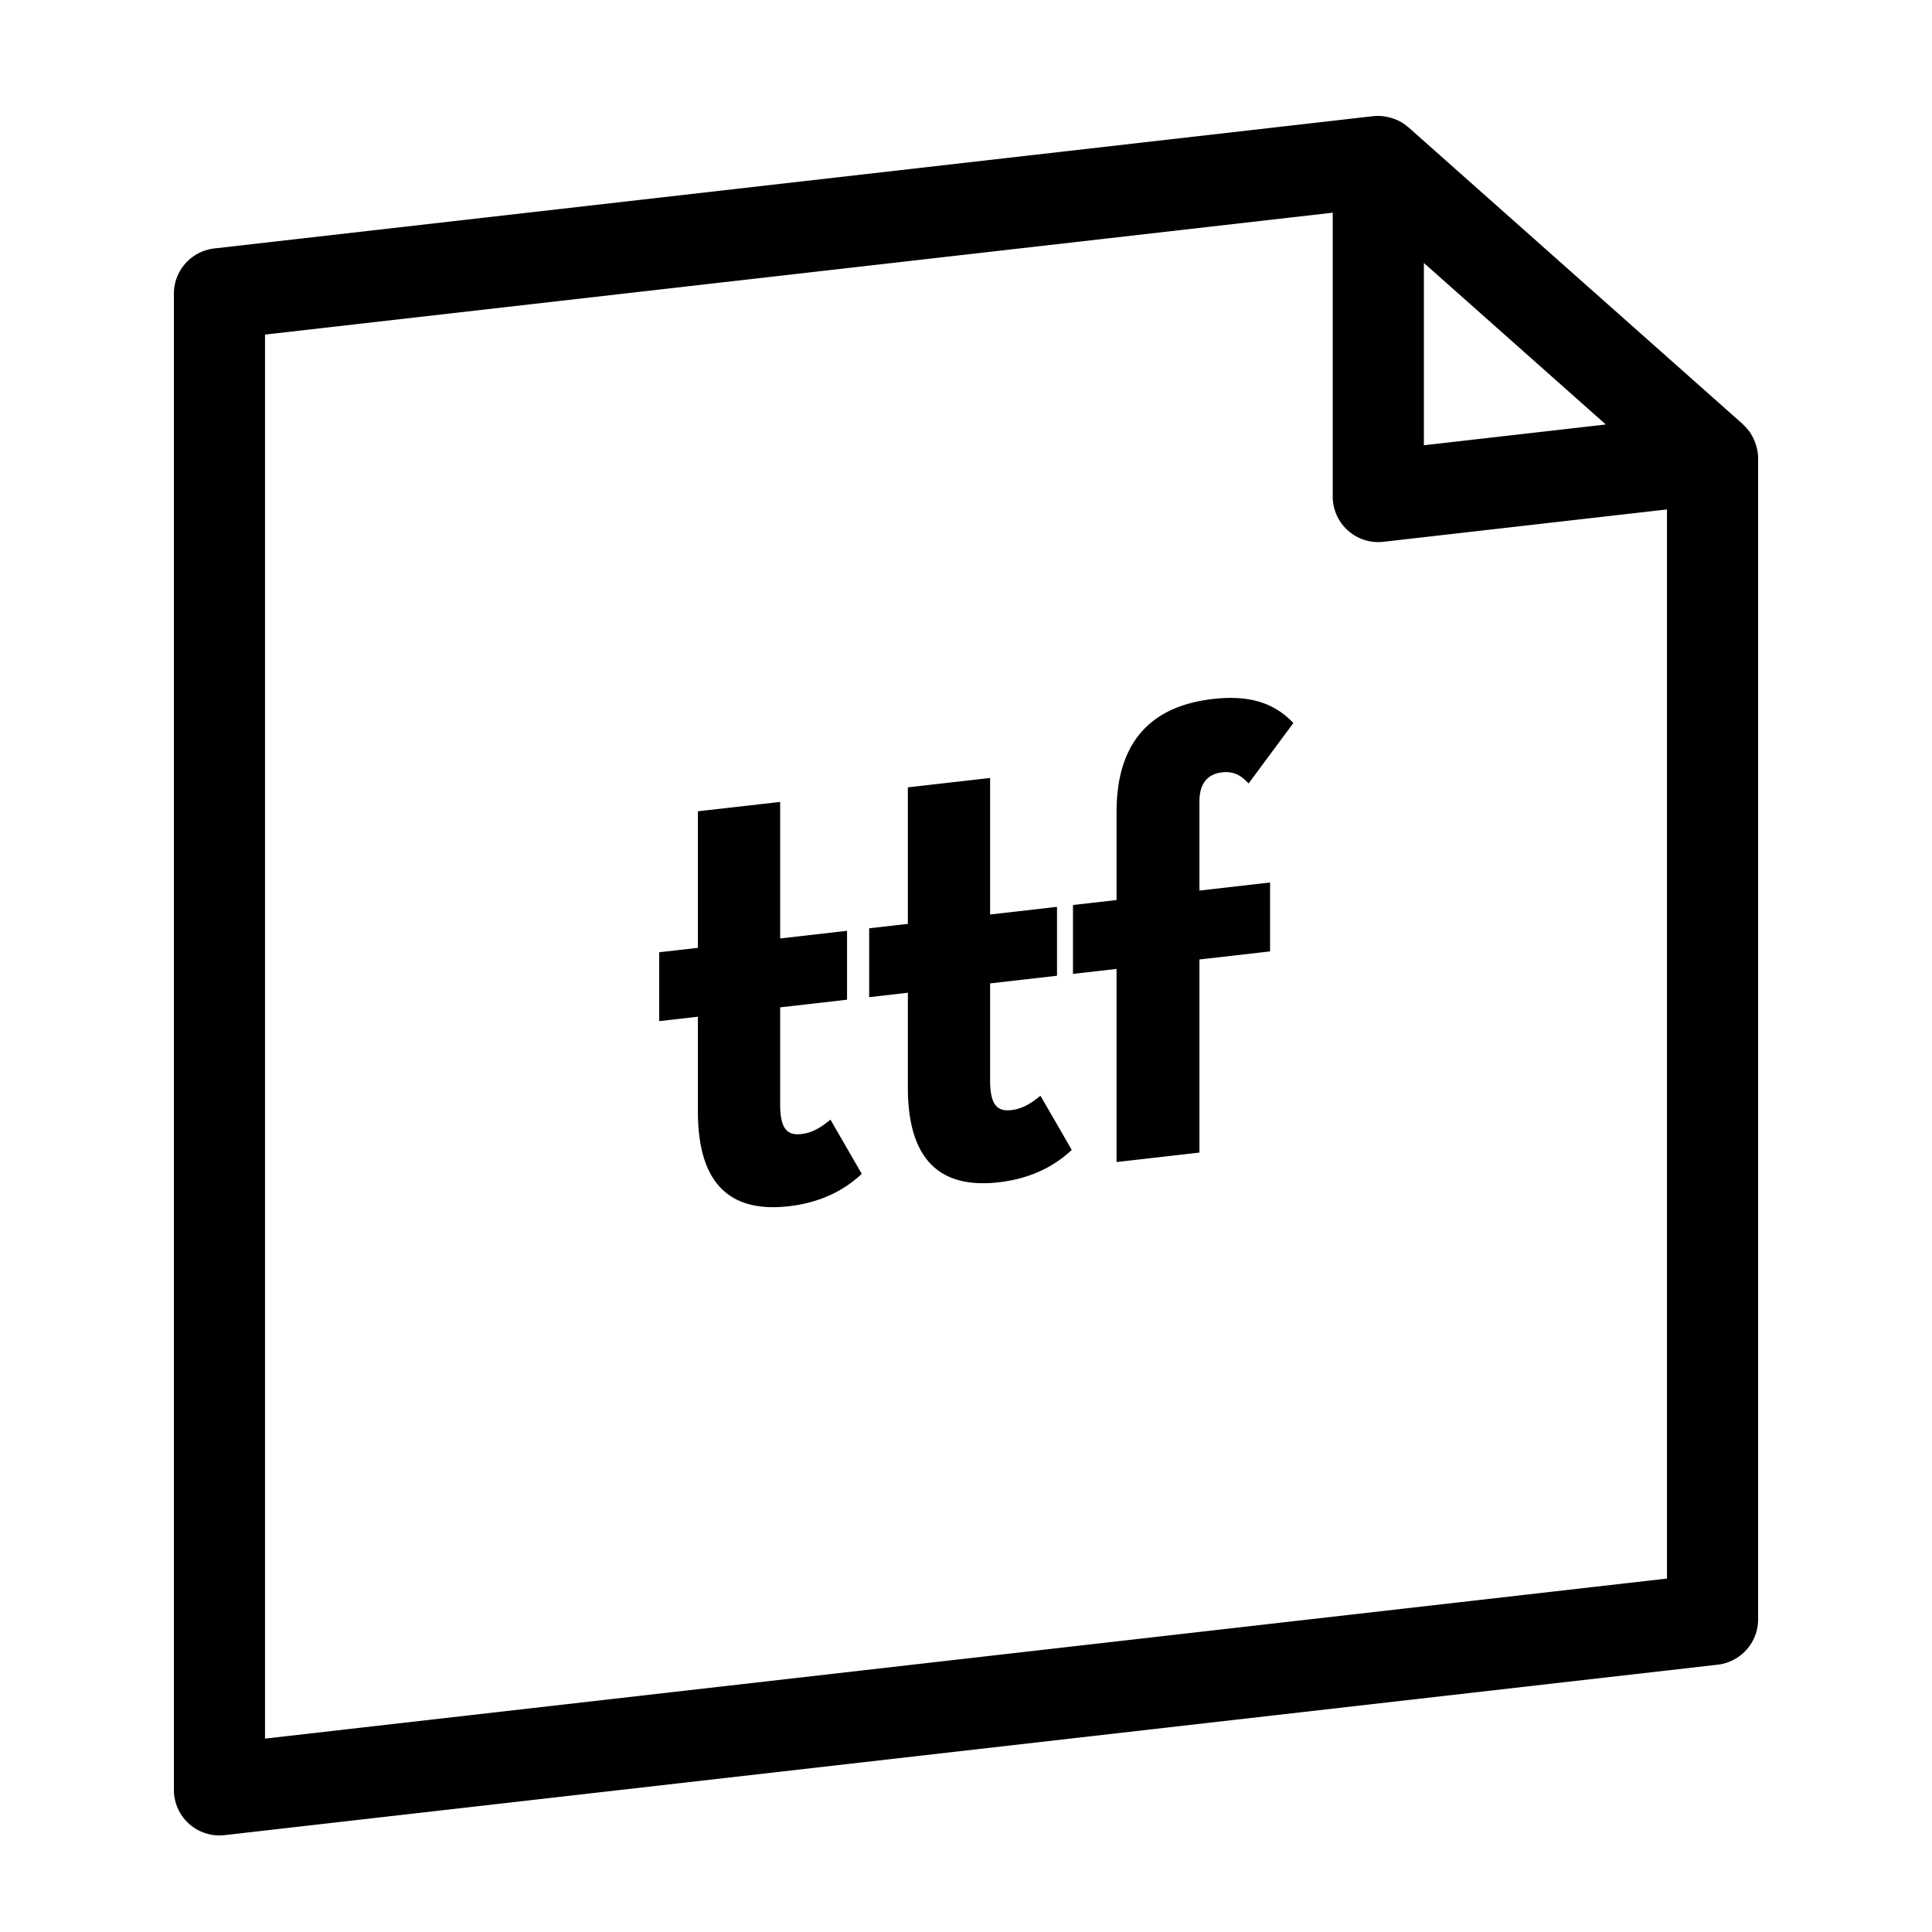 <svg xmlns="http://www.w3.org/2000/svg" width="100" height="100" fill="none"><path fill="#000" fill-rule="evenodd" d="M63.258 39.977c.669-.077 1.049.23 1.368.577l2.319-3.132c-.984-1.032-2.255-1.46-4.162-1.243-3.336.382-4.99 2.353-4.99 5.853v4.554l-2.256.256v3.566l2.256-.257v9.996l4.29-.49v-9.995l3.655-.417v-3.567l-3.655.418V41.48c0-.987.477-1.423 1.175-1.503ZM52.36 57.457c-.667.076-1.112-.16-1.112-1.53V50.9l3.463-.396v-3.566l-3.463.396v-7.066l-4.257.484v7.068l-2.003.228v3.566l2.003-.23v4.904c0 4.074 1.97 5.219 4.702 4.907 1.97-.226 3.113-1.056 3.782-1.675l-1.621-2.805c-.286.222-.794.663-1.494.742Zm-10.869 1.24c-.666.077-1.11-.16-1.11-1.529V52.14l3.462-.396v-3.566l-3.462.396v-7.066l-4.258.484v7.068l-2.003.228v3.565l2.003-.228v4.903c0 4.074 1.97 5.219 4.702 4.907 1.97-.226 3.112-1.058 3.78-1.675l-1.62-2.807c-.286.224-.793.664-1.494.744Zm49.432-35.551c-.012-.046-.027-.09-.042-.137a2.463 2.463 0 0 0-.203-.464c-.018-.031-.033-.064-.052-.095a2.364 2.364 0 0 0-.39-.461c-.01-.011-.018-.026-.03-.037L72.903 6.592l-.024-.015a2.33 2.33 0 0 0-.527-.347c-.021-.01-.043-.017-.065-.025a2.218 2.218 0 0 0-.53-.16c-.036-.008-.07-.016-.104-.021a2.37 2.37 0 0 0-.58-.011L11.092 12.86A2.361 2.361 0 0 0 9 15.21v77.428a2.357 2.357 0 0 0 2.626 2.348l77.282-8.822A2.363 2.363 0 0 0 91 83.816V23.72c0-.199-.032-.39-.078-.574ZM13.717 89.989V17.318l55.264-6.309v14.686a2.358 2.358 0 0 0 2.626 2.348l14.676-1.675v55.338L13.717 89.99ZM73.7 13.611l9.416 8.361-9.416 1.075v-9.436Z" clip-rule="evenodd"/></svg>